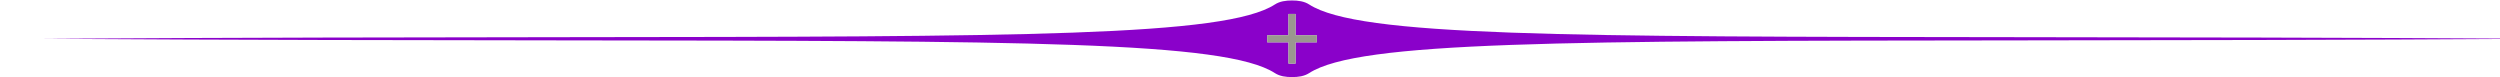 <svg xmlns="http://www.w3.org/2000/svg" width="2950" height="91" fill="none" viewBox="500 0 1850 91"><path fill="#8A01CA" fill-rule="evenodd" d="M1454.31 5.294c5.91-3.811 12.99-4.732 20.27-4.732 7.28 0 14.37.92 20.28 4.732 58.49 37.73 297.77 37.989 839.13 38.572 172.89.186 376.59.406 615.06 1.89-238.47 1.484-442.17 1.703-615.06 1.89-541.36.583-780.64.84-839.13 38.572-5.91 3.81-13 4.732-20.28 4.732-7.28 0-14.36-.921-20.27-4.732-58.49-37.731-297.78-37.989-839.129-38.572-172.892-.187-376.595-.406-615.059-1.89 238.464-1.484 442.167-1.704 615.059-1.89 541.349-.583 780.639-.841 839.129-38.572Zm24.45 11.155h-8.36v25.126h-25.12v8.362h25.12v25.126h8.36V49.936h25.13v-8.362h-25.13V16.45Z" clip-rule="evenodd"/><path fill="#9A978F" d="M1470.4 16.45h8.36v25.125h25.13v8.362h-25.13v25.126h-8.36V49.936h-25.12v-8.362h25.12V16.45Z"/></svg>